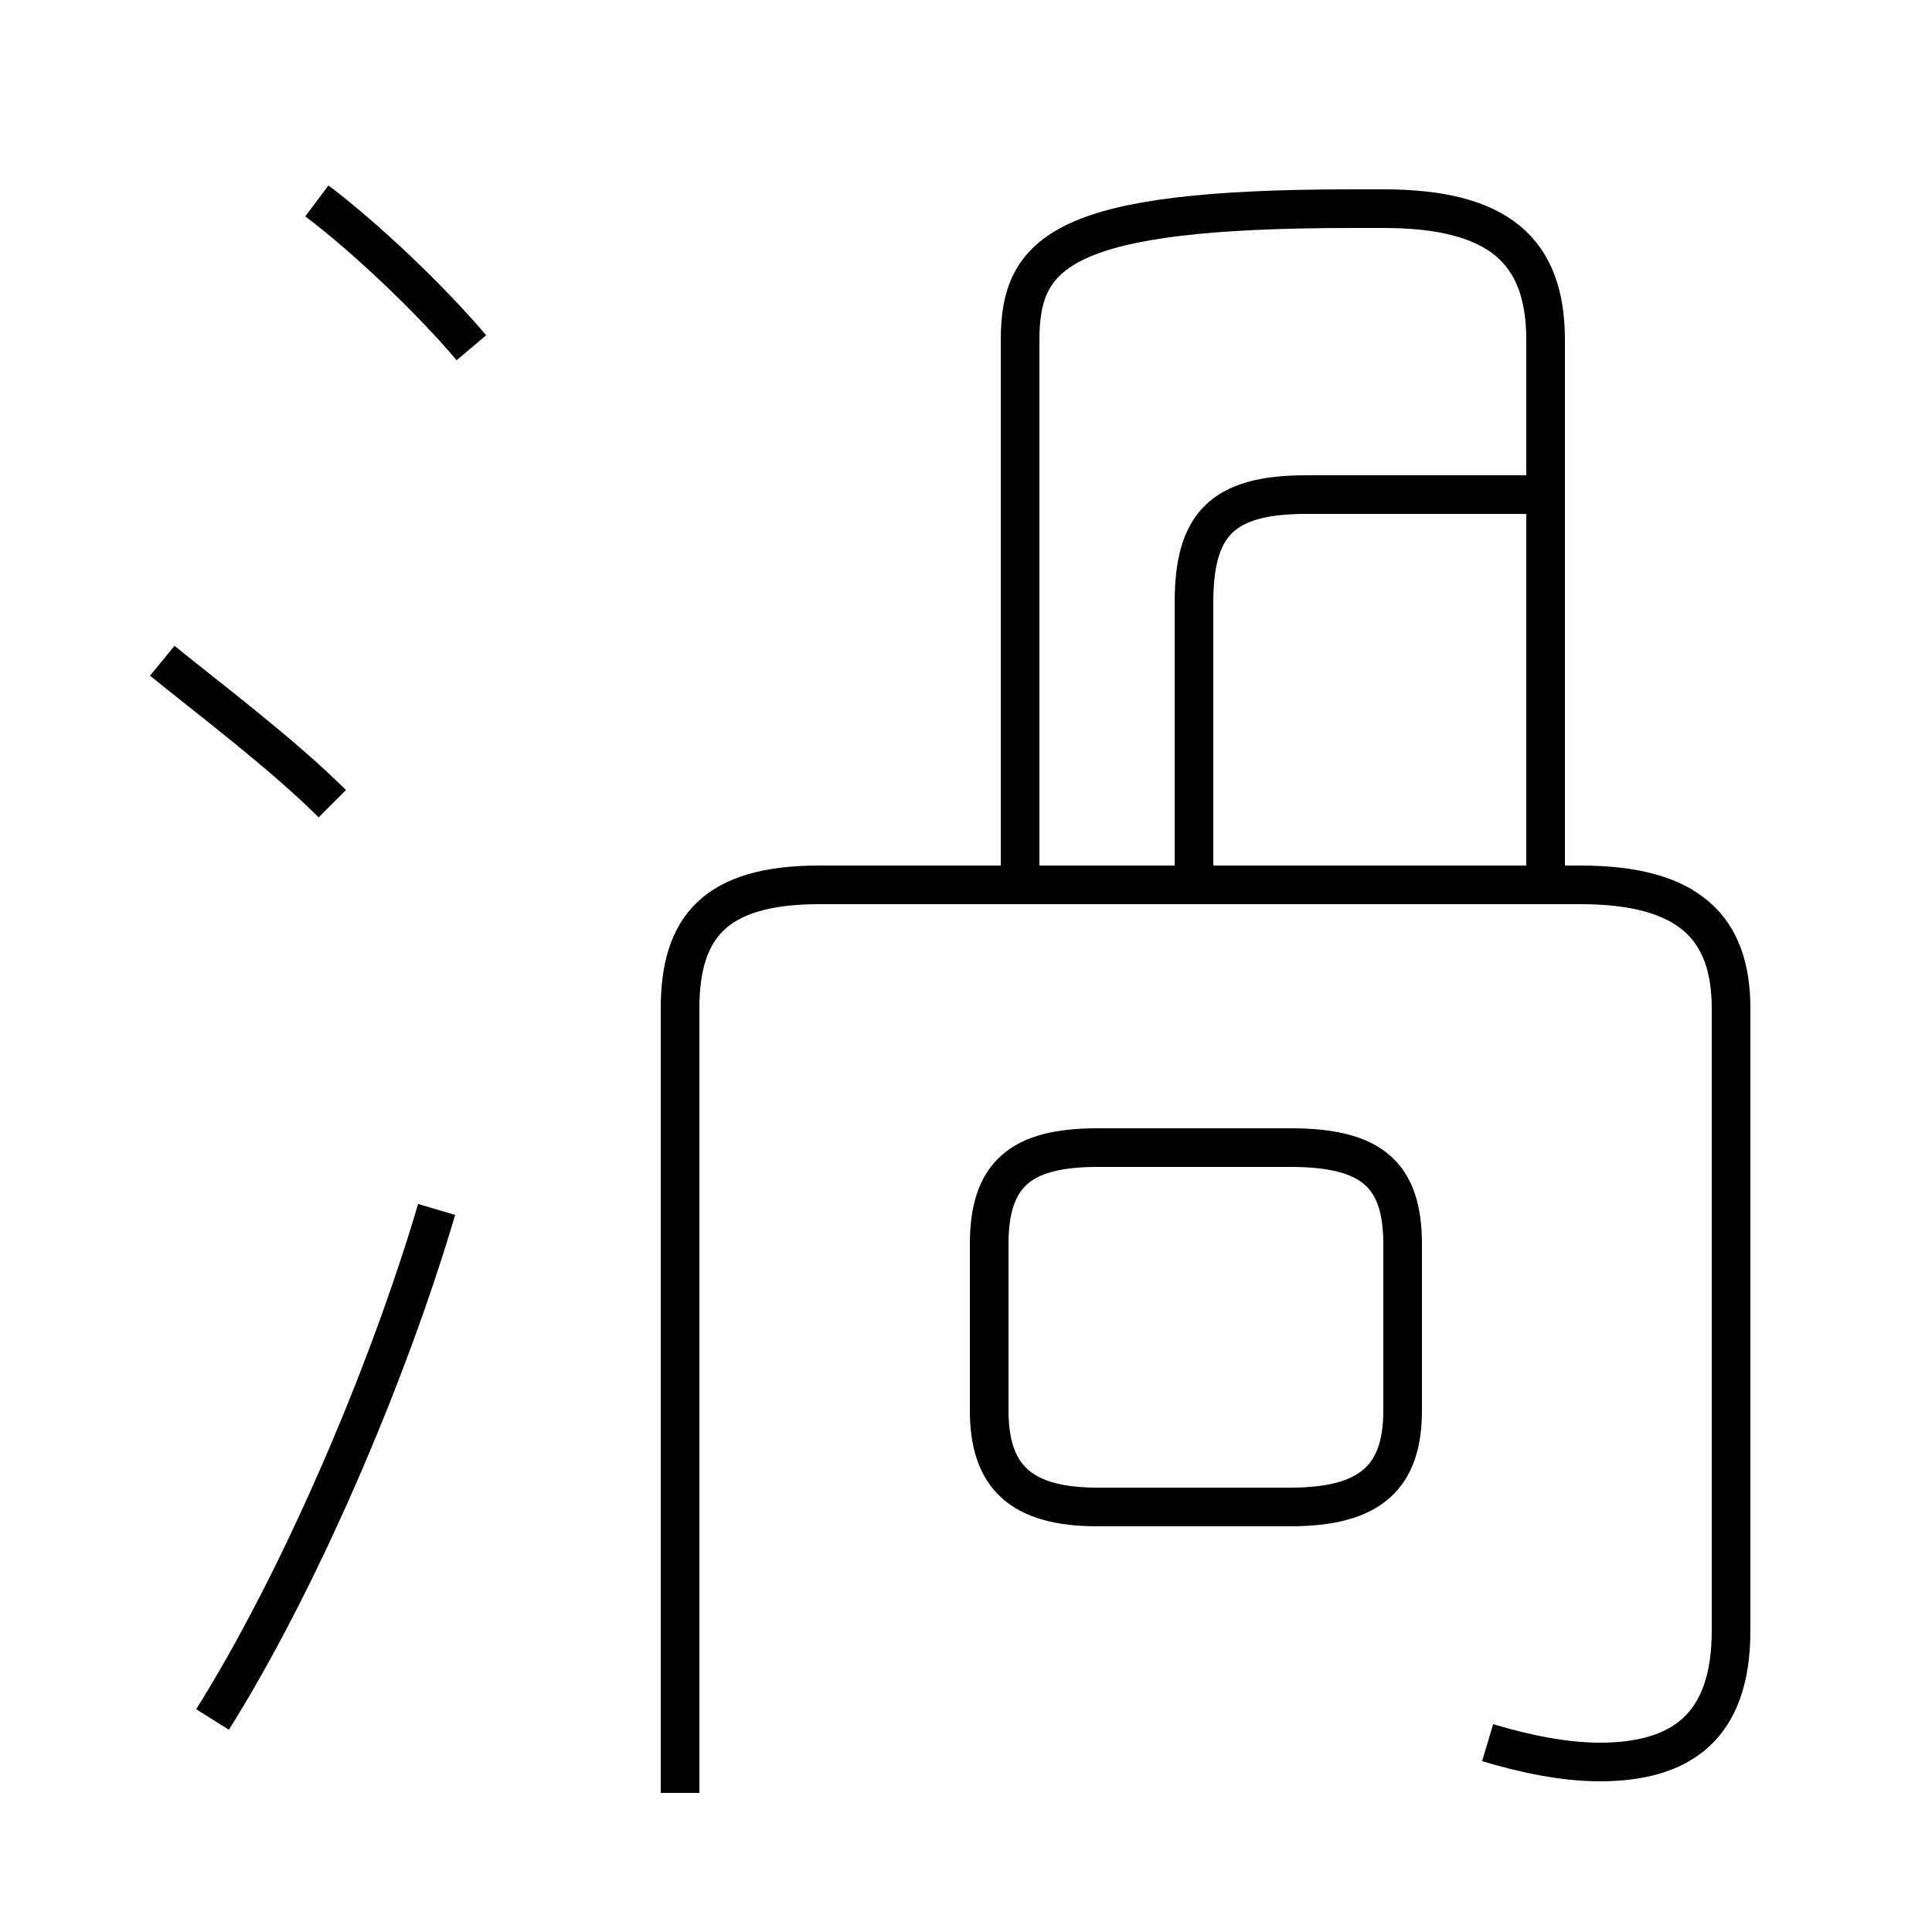 <?xml version='1.0' encoding='utf8'?>
<svg viewBox="0.0 -6.0 50.0 50.0" version="1.1" xmlns="http://www.w3.org/2000/svg">
<rect x="0.0" y="-6.0" width="50.0" height="50.0" fill="#808080" stroke="none"/>
<rect x="-1000" y="-1000" width="2000" height="2000" stroke="white" fill="white"/>
<g style="fill:white;stroke:#000000;  stroke-width:1">
<path d="M 38.5 1.1 C 39.5 1.4 40.5 1.6 41.4 1.6 C 43.5 1.6 44.8 0.7 44.8 -1.8 L 44.8 -17.9 C 44.8 -20.0 43.7 -21.1 40.9 -21.1 L 21.2 -21.1 C 18.5 -21.1 17.6 -20.0 17.6 -17.9 L 17.6 2.4 M 5.5 0.5 C 7.7 -3.0 10.0 -8.3 11.3 -12.7 M 8.6 -23.2 C 7.3 -24.5 5.3 -26.0 4.2 -26.9 M 12.2 -35.0 C 11.1 -36.3 9.4 -37.9 8.2 -38.8 M 28.4 -5.0 L 33.4 -5.0 C 35.5 -5.0 36.3 -5.8 36.3 -7.5 L 36.3 -11.8 C 36.3 -13.6 35.5 -14.3 33.4 -14.3 L 28.4 -14.3 C 26.4 -14.3 25.6 -13.6 25.6 -11.8 L 25.6 -7.5 C 25.6 -5.8 26.4 -5.0 28.4 -5.0 Z M 30.9 -21.6 L 30.9 -28.4 C 30.9 -30.4 31.6 -31.2 33.8 -31.2 L 39.5 -31.2 M 26.4 -21.1 L 26.4 -35.2 C 26.4 -37.5 27.5 -38.6 35.0 -38.6 L 35.8 -38.6 C 38.8 -38.6 40.0 -37.5 40.0 -35.2 L 40.0 -21.1" transform="translate(0.0 38.0)" />
</g>
</svg>